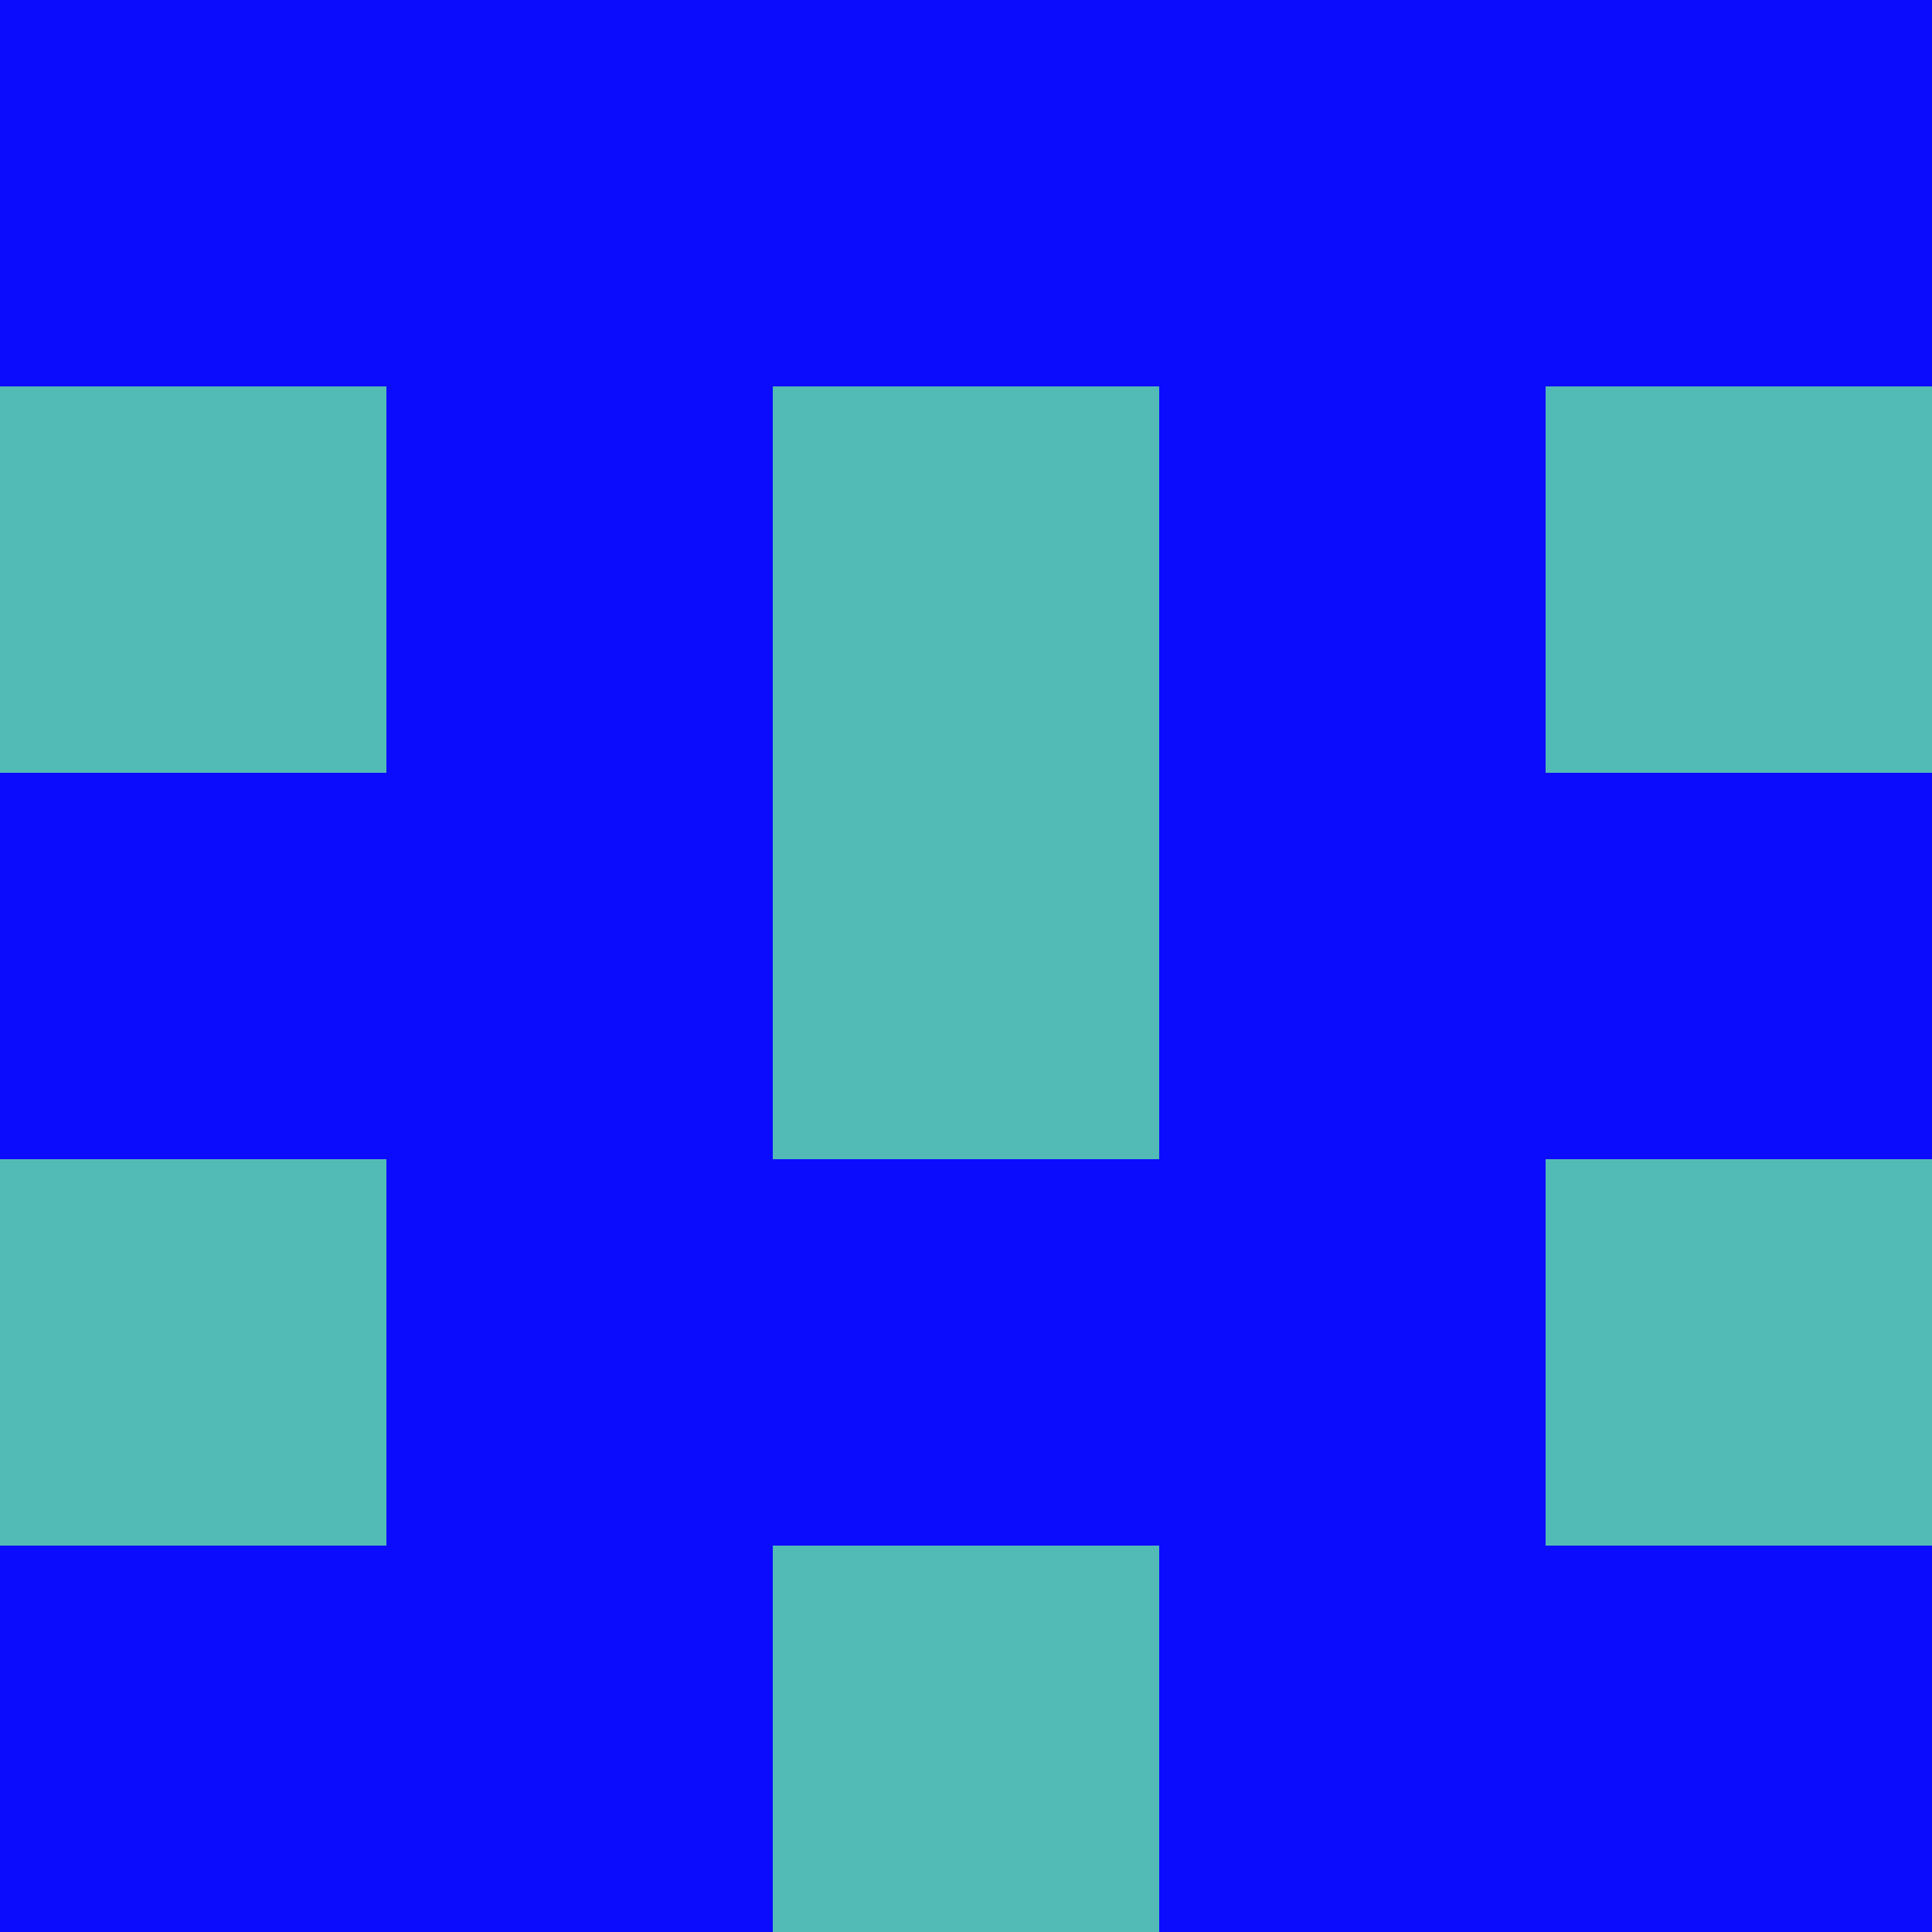 <?xml version="1.0" encoding="utf-8"?>
<!DOCTYPE svg PUBLIC "-//W3C//DTD SVG 20010904//EN"
        "http://www.w3.org/TR/2001/REC-SVG-20010904/DTD/svg10.dtd">

<svg width="400" height="400" viewBox="0 0 5 5"
    xmlns="http://www.w3.org/2000/svg"
    xmlns:xlink="http://www.w3.org/1999/xlink">
            <rect x="0" y="0" width="1" height="1" fill="#0B0CFD" />
        <rect x="0" y="1" width="1" height="1" fill="#53BBB6" />
        <rect x="0" y="2" width="1" height="1" fill="#0B0CFD" />
        <rect x="0" y="3" width="1" height="1" fill="#53BBB6" />
        <rect x="0" y="4" width="1" height="1" fill="#0B0CFD" />
                <rect x="1" y="0" width="1" height="1" fill="#0B0CFD" />
        <rect x="1" y="1" width="1" height="1" fill="#0B0CFD" />
        <rect x="1" y="2" width="1" height="1" fill="#0B0CFD" />
        <rect x="1" y="3" width="1" height="1" fill="#0B0CFD" />
        <rect x="1" y="4" width="1" height="1" fill="#0B0CFD" />
                <rect x="2" y="0" width="1" height="1" fill="#0B0CFD" />
        <rect x="2" y="1" width="1" height="1" fill="#53BBB6" />
        <rect x="2" y="2" width="1" height="1" fill="#53BBB6" />
        <rect x="2" y="3" width="1" height="1" fill="#0B0CFD" />
        <rect x="2" y="4" width="1" height="1" fill="#53BBB6" />
                <rect x="3" y="0" width="1" height="1" fill="#0B0CFD" />
        <rect x="3" y="1" width="1" height="1" fill="#0B0CFD" />
        <rect x="3" y="2" width="1" height="1" fill="#0B0CFD" />
        <rect x="3" y="3" width="1" height="1" fill="#0B0CFD" />
        <rect x="3" y="4" width="1" height="1" fill="#0B0CFD" />
                <rect x="4" y="0" width="1" height="1" fill="#0B0CFD" />
        <rect x="4" y="1" width="1" height="1" fill="#53BBB6" />
        <rect x="4" y="2" width="1" height="1" fill="#0B0CFD" />
        <rect x="4" y="3" width="1" height="1" fill="#53BBB6" />
        <rect x="4" y="4" width="1" height="1" fill="#0B0CFD" />
        
</svg>


